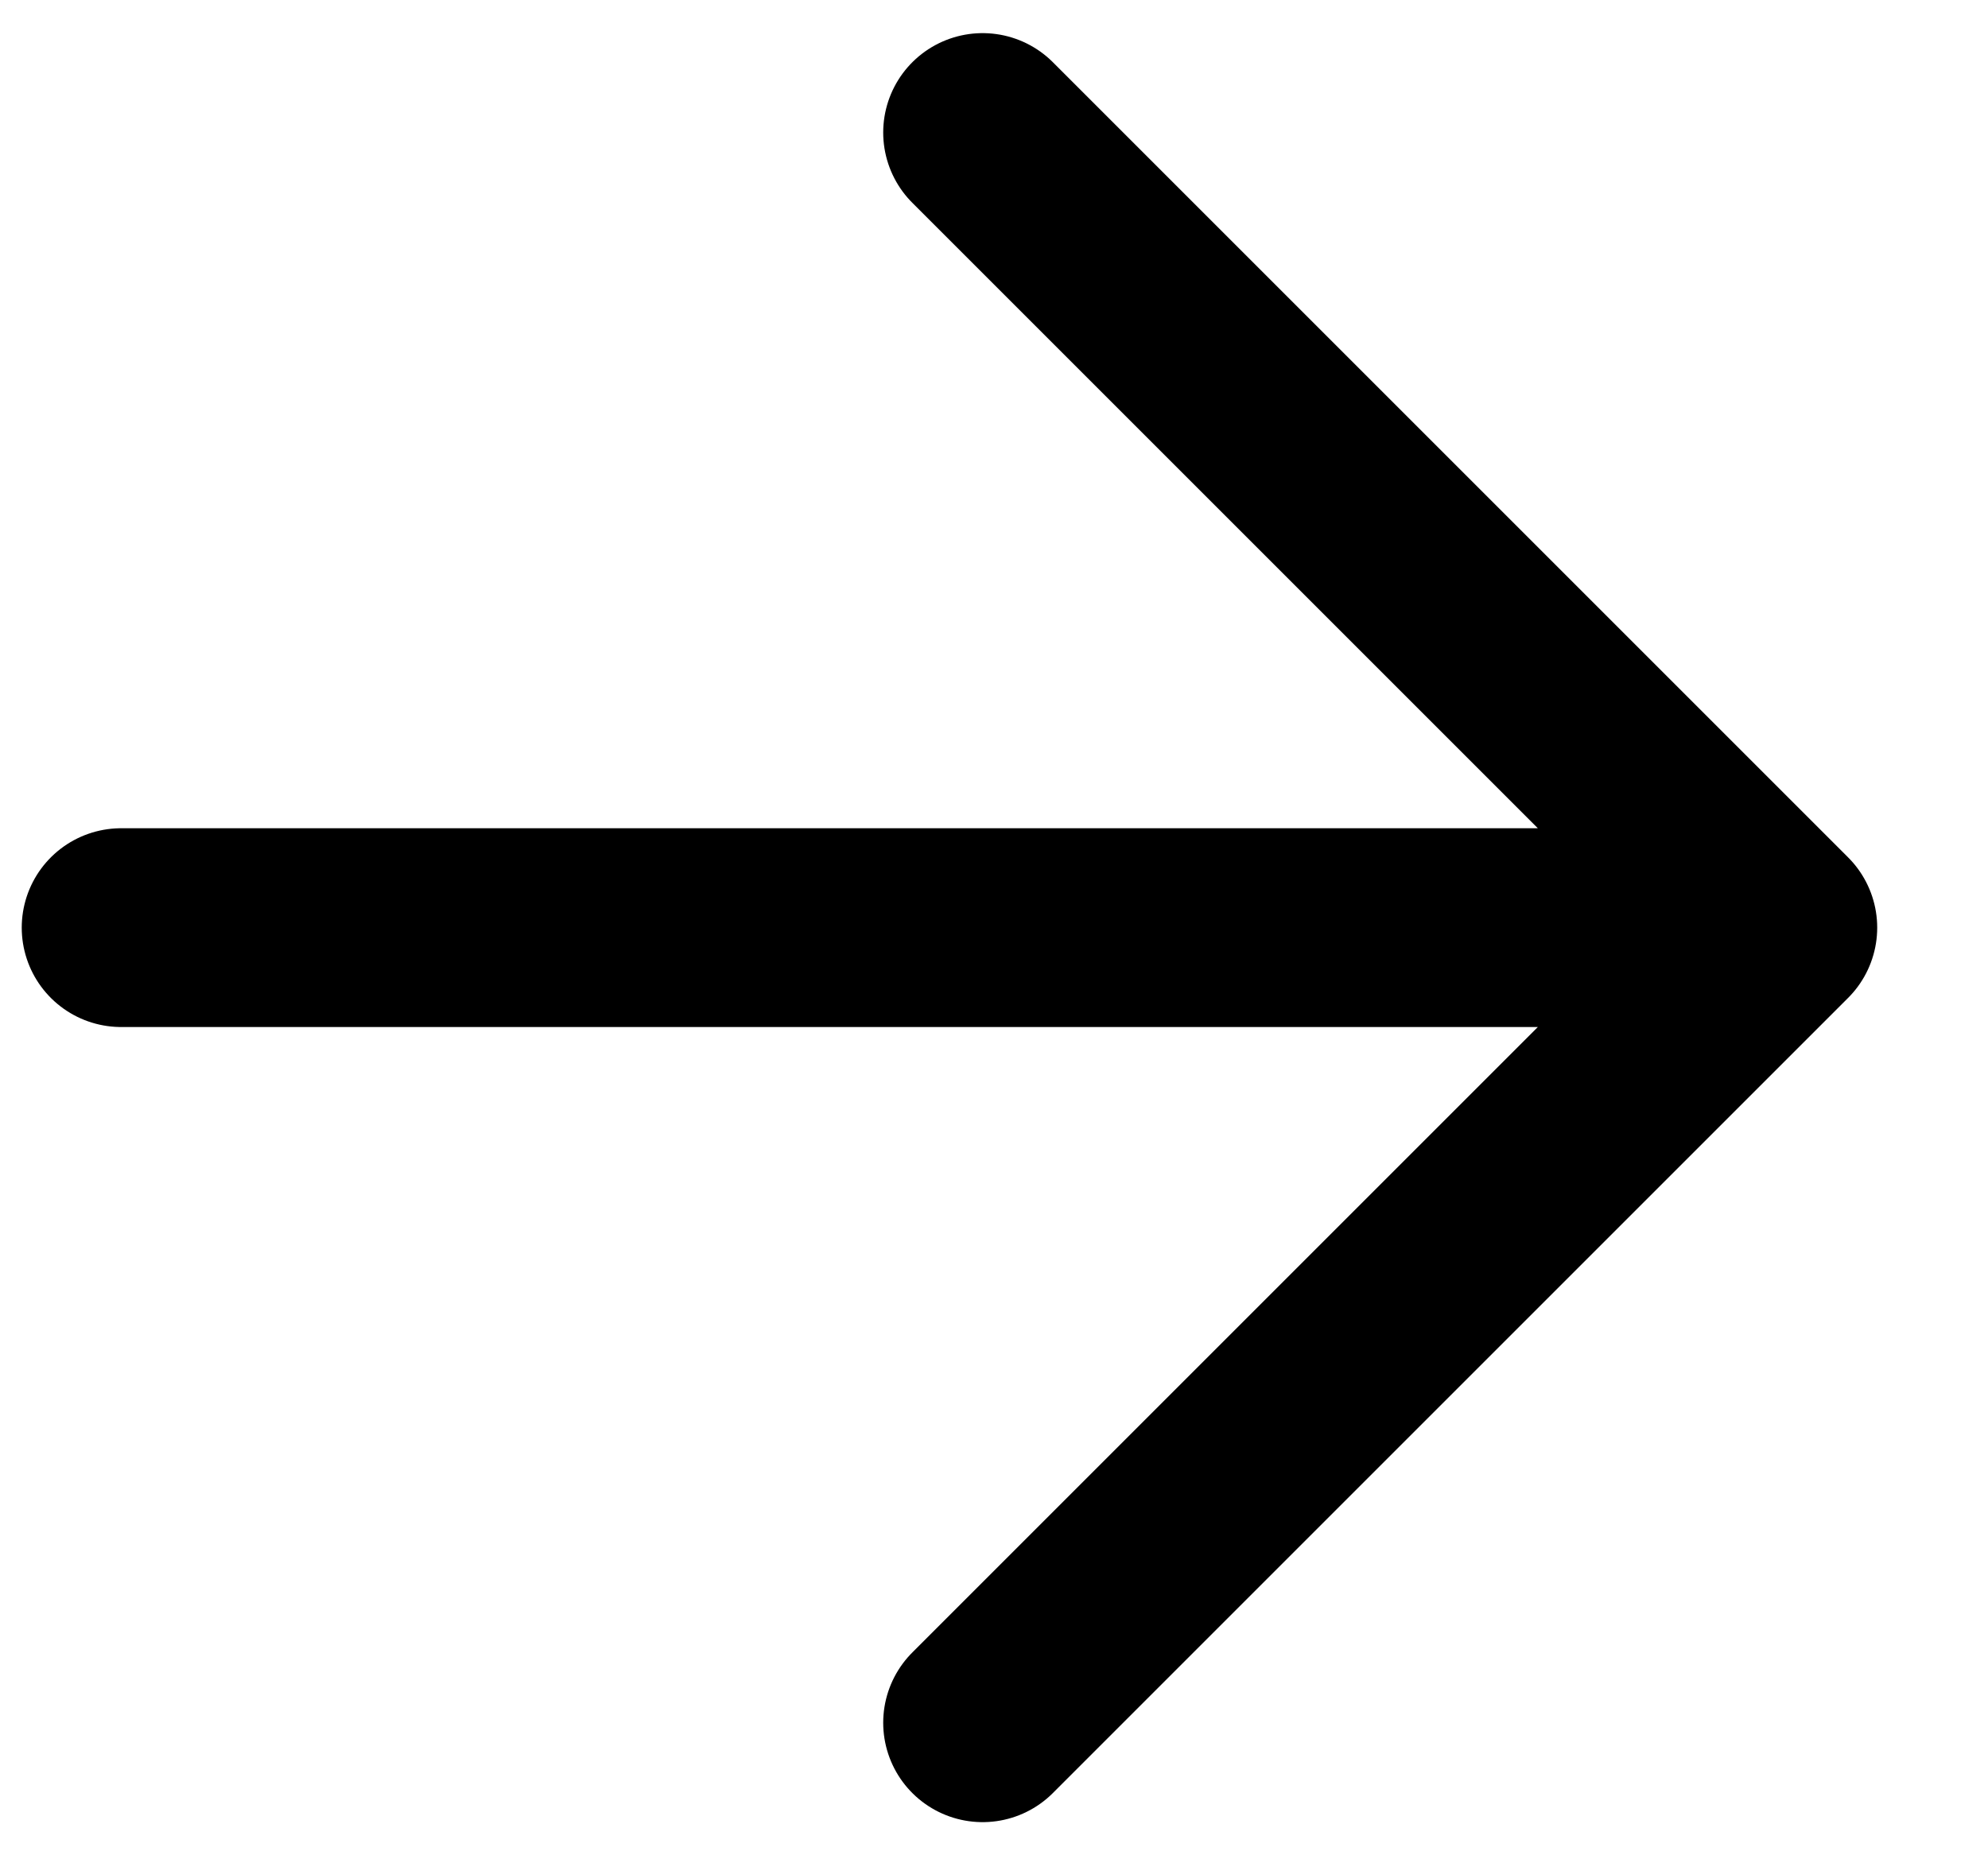 <svg width="15" height="14" viewBox="0 0 15 14" fill="none" xmlns="http://www.w3.org/2000/svg">
<path d="M0.914 7H13.414M13.414 7L7.414 1M13.414 7L7.414 13" stroke="black" stroke-width="1.5" stroke-linecap="round" stroke-linejoin="round"/>
</svg>
